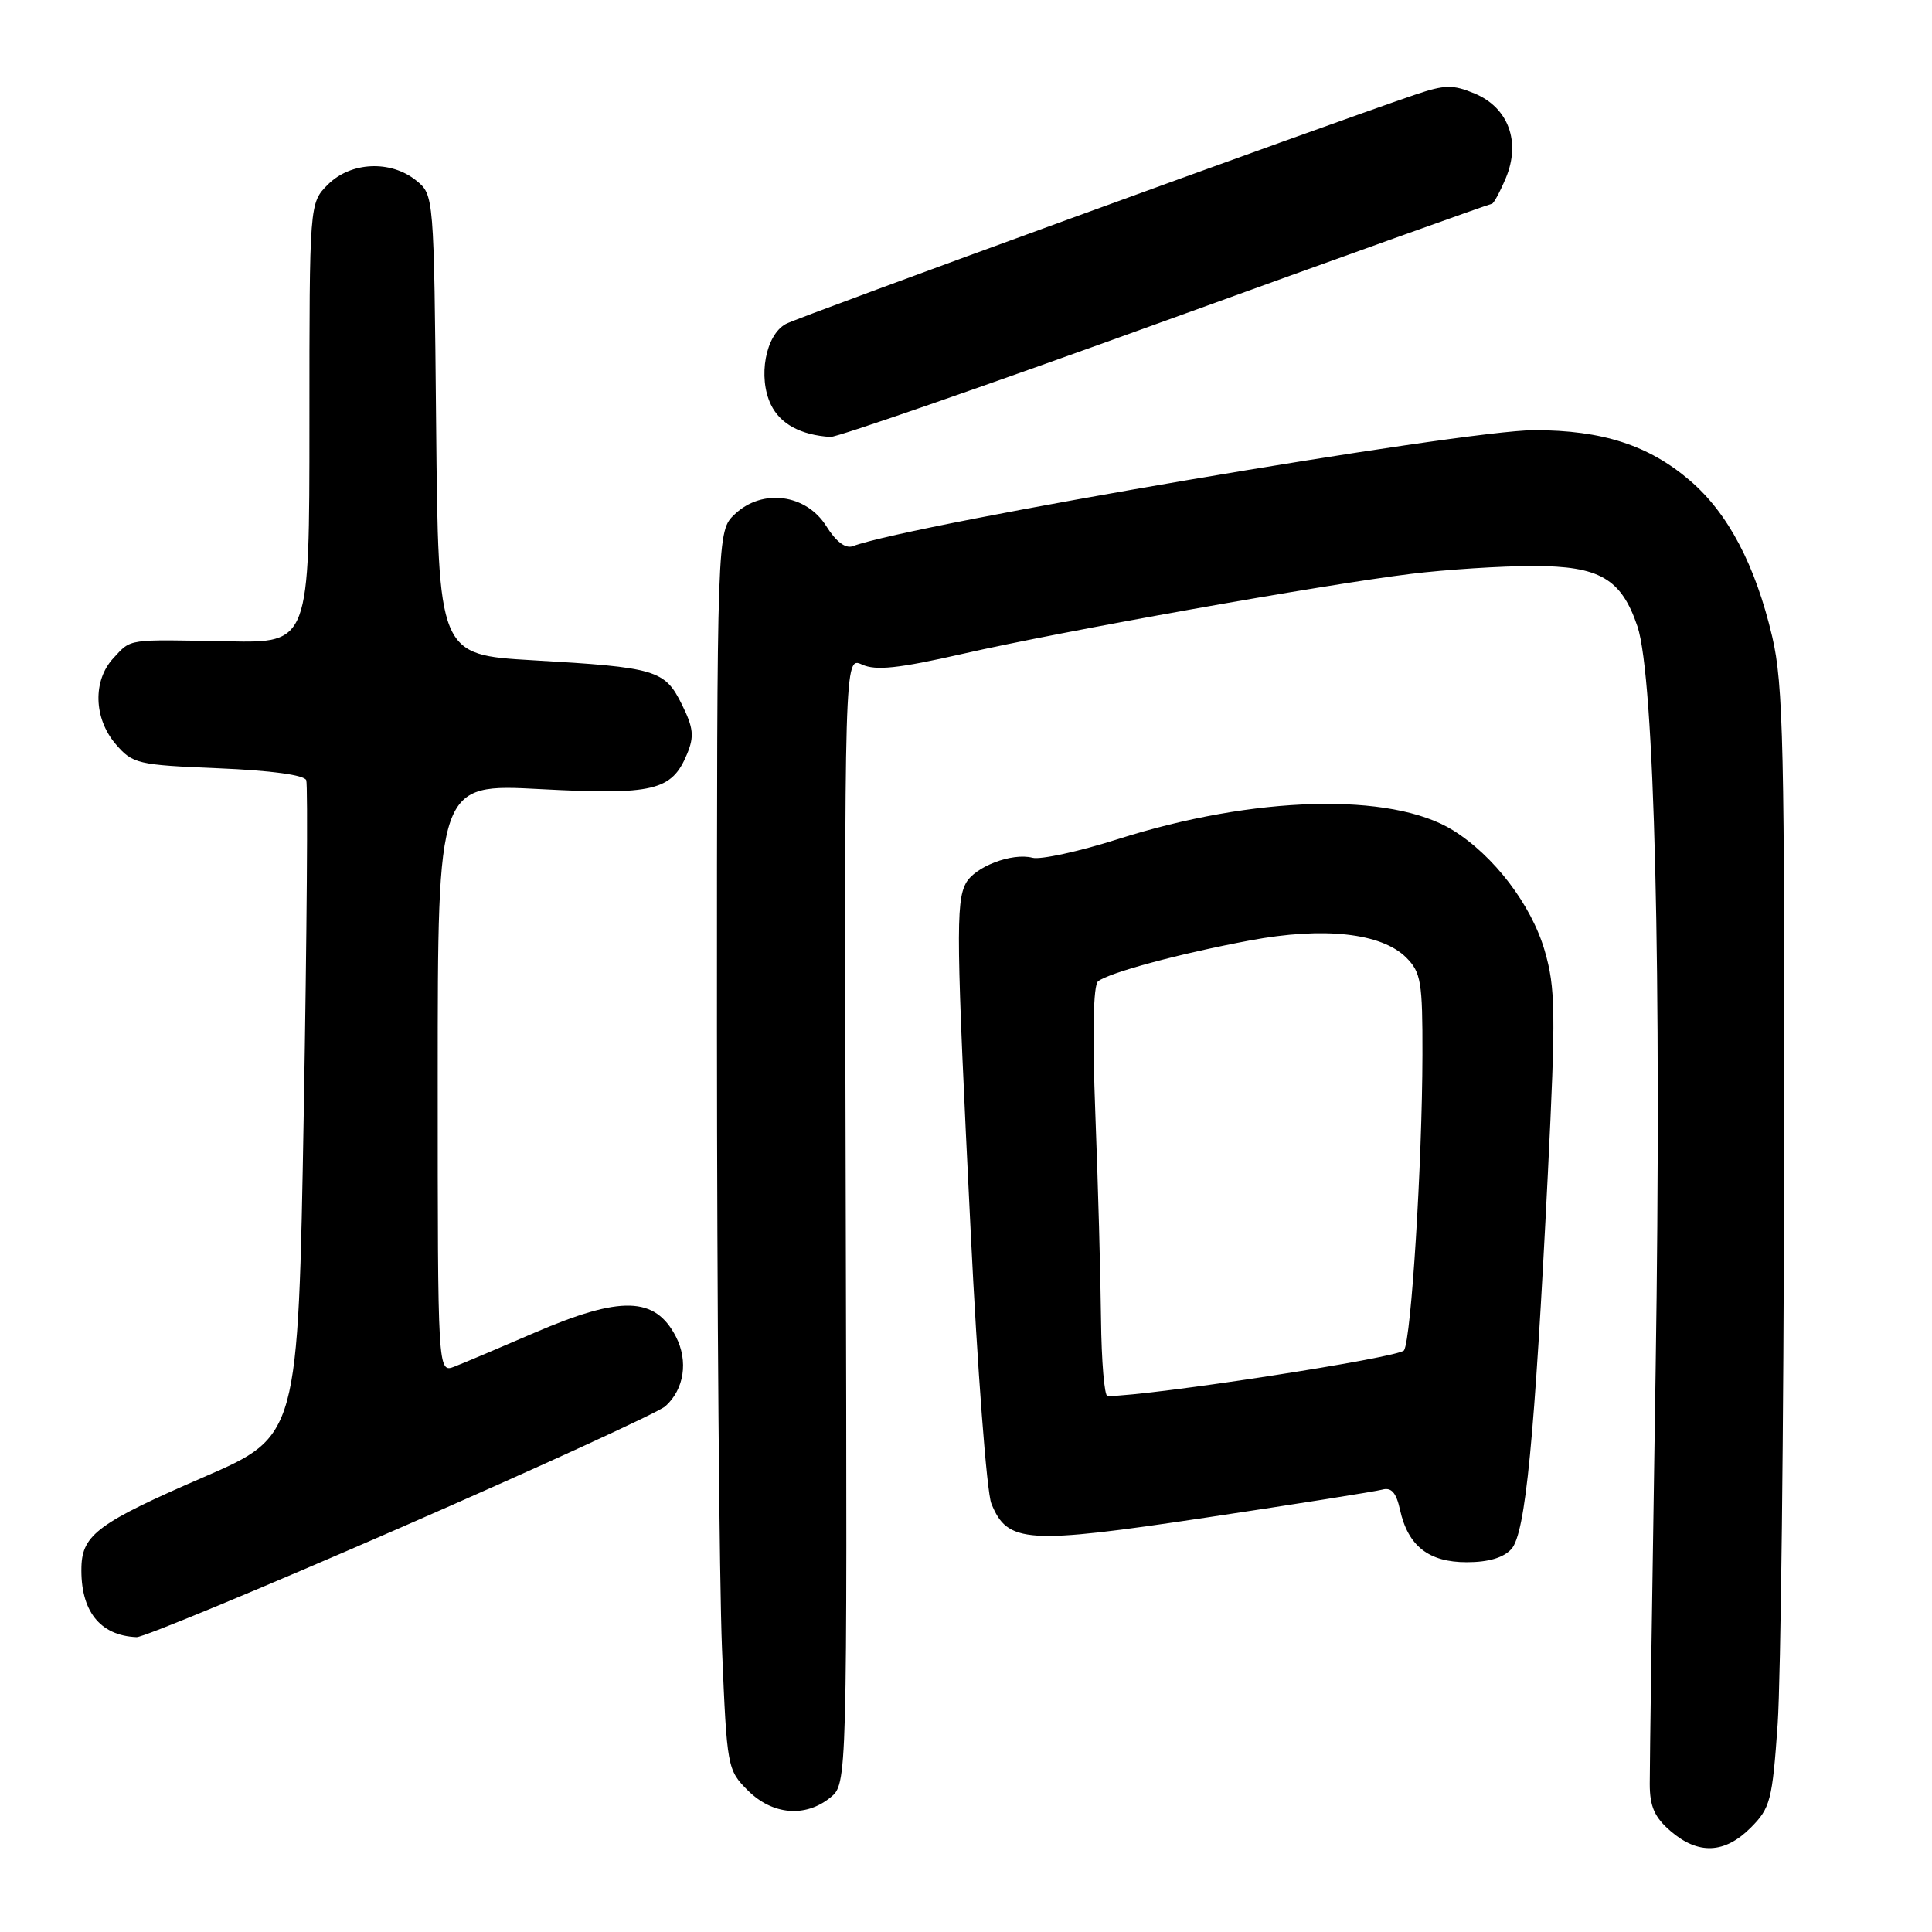 <?xml version="1.0" encoding="UTF-8" standalone="no"?>
<!DOCTYPE svg PUBLIC "-//W3C//DTD SVG 1.1//EN" "http://www.w3.org/Graphics/SVG/1.1/DTD/svg11.dtd" >
<svg xmlns="http://www.w3.org/2000/svg" xmlns:xlink="http://www.w3.org/1999/xlink" version="1.1" viewBox="0 0 256 256">
 <g >
 <path fill="currentColor"
d=" M 231.97 242.19 C 234.58 239.57 234.84 238.60 235.55 228.44 C 235.96 222.42 236.35 189.15 236.40 154.50 C 236.49 98.93 236.30 90.66 234.83 84.37 C 232.60 74.88 228.98 67.99 223.92 63.67 C 218.46 58.99 212.30 57.00 203.29 57.00 C 193.86 57.00 120.89 69.42 113.00 72.37 C 112.04 72.73 110.78 71.78 109.49 69.72 C 106.83 65.46 101.02 64.69 97.39 68.11 C 95.00 70.35 95.00 70.35 95.00 136.42 C 95.01 172.77 95.31 209.70 95.67 218.49 C 96.32 234.22 96.38 234.53 99.09 237.24 C 102.34 240.49 106.71 240.87 110.02 238.19 C 112.26 236.37 112.26 236.37 112.07 161.68 C 111.88 86.99 111.88 86.99 114.23 88.06 C 116.05 88.89 119.05 88.57 127.54 86.64 C 140.79 83.62 175.28 77.47 186.97 76.04 C 191.63 75.47 198.92 75.00 203.17 75.00 C 211.96 75.00 214.83 76.66 216.97 83.00 C 219.23 89.72 220.19 129.03 219.38 181.50 C 218.94 209.55 218.59 234.25 218.60 236.38 C 218.60 239.37 219.24 240.81 221.36 242.63 C 225.02 245.78 228.52 245.64 231.97 242.19 Z  M 53.10 202.41 C 71.47 194.39 87.25 187.15 88.16 186.34 C 90.66 184.10 91.23 180.35 89.56 177.11 C 86.80 171.79 82.29 171.66 70.84 176.59 C 66.25 178.57 61.49 180.59 60.25 181.07 C 58.00 181.95 58.00 181.95 58.00 142.89 C 58.00 103.84 58.00 103.84 71.56 104.56 C 86.62 105.36 89.02 104.78 91.04 99.91 C 92.01 97.57 91.89 96.45 90.35 93.34 C 88.09 88.77 86.95 88.43 70.61 87.49 C 58.08 86.76 58.08 86.76 57.79 56.29 C 57.50 25.82 57.50 25.82 55.14 23.91 C 51.77 21.19 46.48 21.43 43.45 24.45 C 41.00 26.91 41.00 26.91 41.00 56.05 C 41.00 85.19 41.00 85.19 30.25 84.98 C 16.66 84.72 17.44 84.61 15.04 87.19 C 12.27 90.16 12.40 95.19 15.34 98.61 C 17.58 101.21 18.20 101.36 28.93 101.80 C 35.89 102.09 40.32 102.69 40.58 103.38 C 40.81 104.00 40.66 123.80 40.25 147.40 C 39.50 190.30 39.50 190.30 27.00 195.72 C 13.11 201.74 10.91 203.35 10.79 207.59 C 10.63 213.42 13.21 216.73 18.10 216.93 C 18.97 216.97 34.72 210.43 53.10 202.41 Z  M 200.27 205.25 C 202.14 203.17 203.34 190.76 205.10 155.50 C 206.16 134.11 206.11 130.90 204.68 125.97 C 202.91 119.88 197.93 113.36 192.50 110.00 C 184.33 104.95 166.18 105.44 148.13 111.19 C 142.98 112.83 137.88 113.94 136.81 113.66 C 134.10 112.95 129.15 114.85 127.98 117.04 C 126.64 119.55 126.70 124.46 128.61 163.00 C 129.51 181.43 130.75 197.73 131.36 199.23 C 133.50 204.50 136.00 204.66 159.86 201.08 C 171.76 199.29 182.25 197.63 183.16 197.38 C 184.37 197.05 185.01 197.78 185.51 200.06 C 186.57 204.85 189.30 207.00 194.35 207.00 C 197.22 207.00 199.22 206.41 200.27 205.25 Z  M 154.42 42.50 C 177.98 33.97 197.45 27.00 197.68 27.00 C 197.91 27.00 198.74 25.46 199.53 23.59 C 201.54 18.78 199.87 14.26 195.40 12.39 C 192.51 11.19 191.46 11.21 187.55 12.53 C 175.23 16.72 105.93 41.96 104.14 42.92 C 101.44 44.37 100.40 49.98 102.15 53.62 C 103.39 56.18 106.08 57.64 110.04 57.90 C 110.89 57.96 130.86 51.03 154.42 42.50 Z  M 145.89 174.75 C 145.83 169.11 145.50 156.92 145.14 147.66 C 144.73 136.85 144.86 130.54 145.50 130.03 C 146.97 128.87 156.33 126.35 165.64 124.61 C 175.41 122.78 183.07 123.62 186.34 126.89 C 188.29 128.85 188.50 130.11 188.48 139.78 C 188.45 154.11 187.00 177.38 186.04 178.93 C 185.45 179.88 152.59 184.96 146.75 184.99 C 146.34 185.00 145.95 180.39 145.89 174.75 Z "/>
</g>
</svg>
